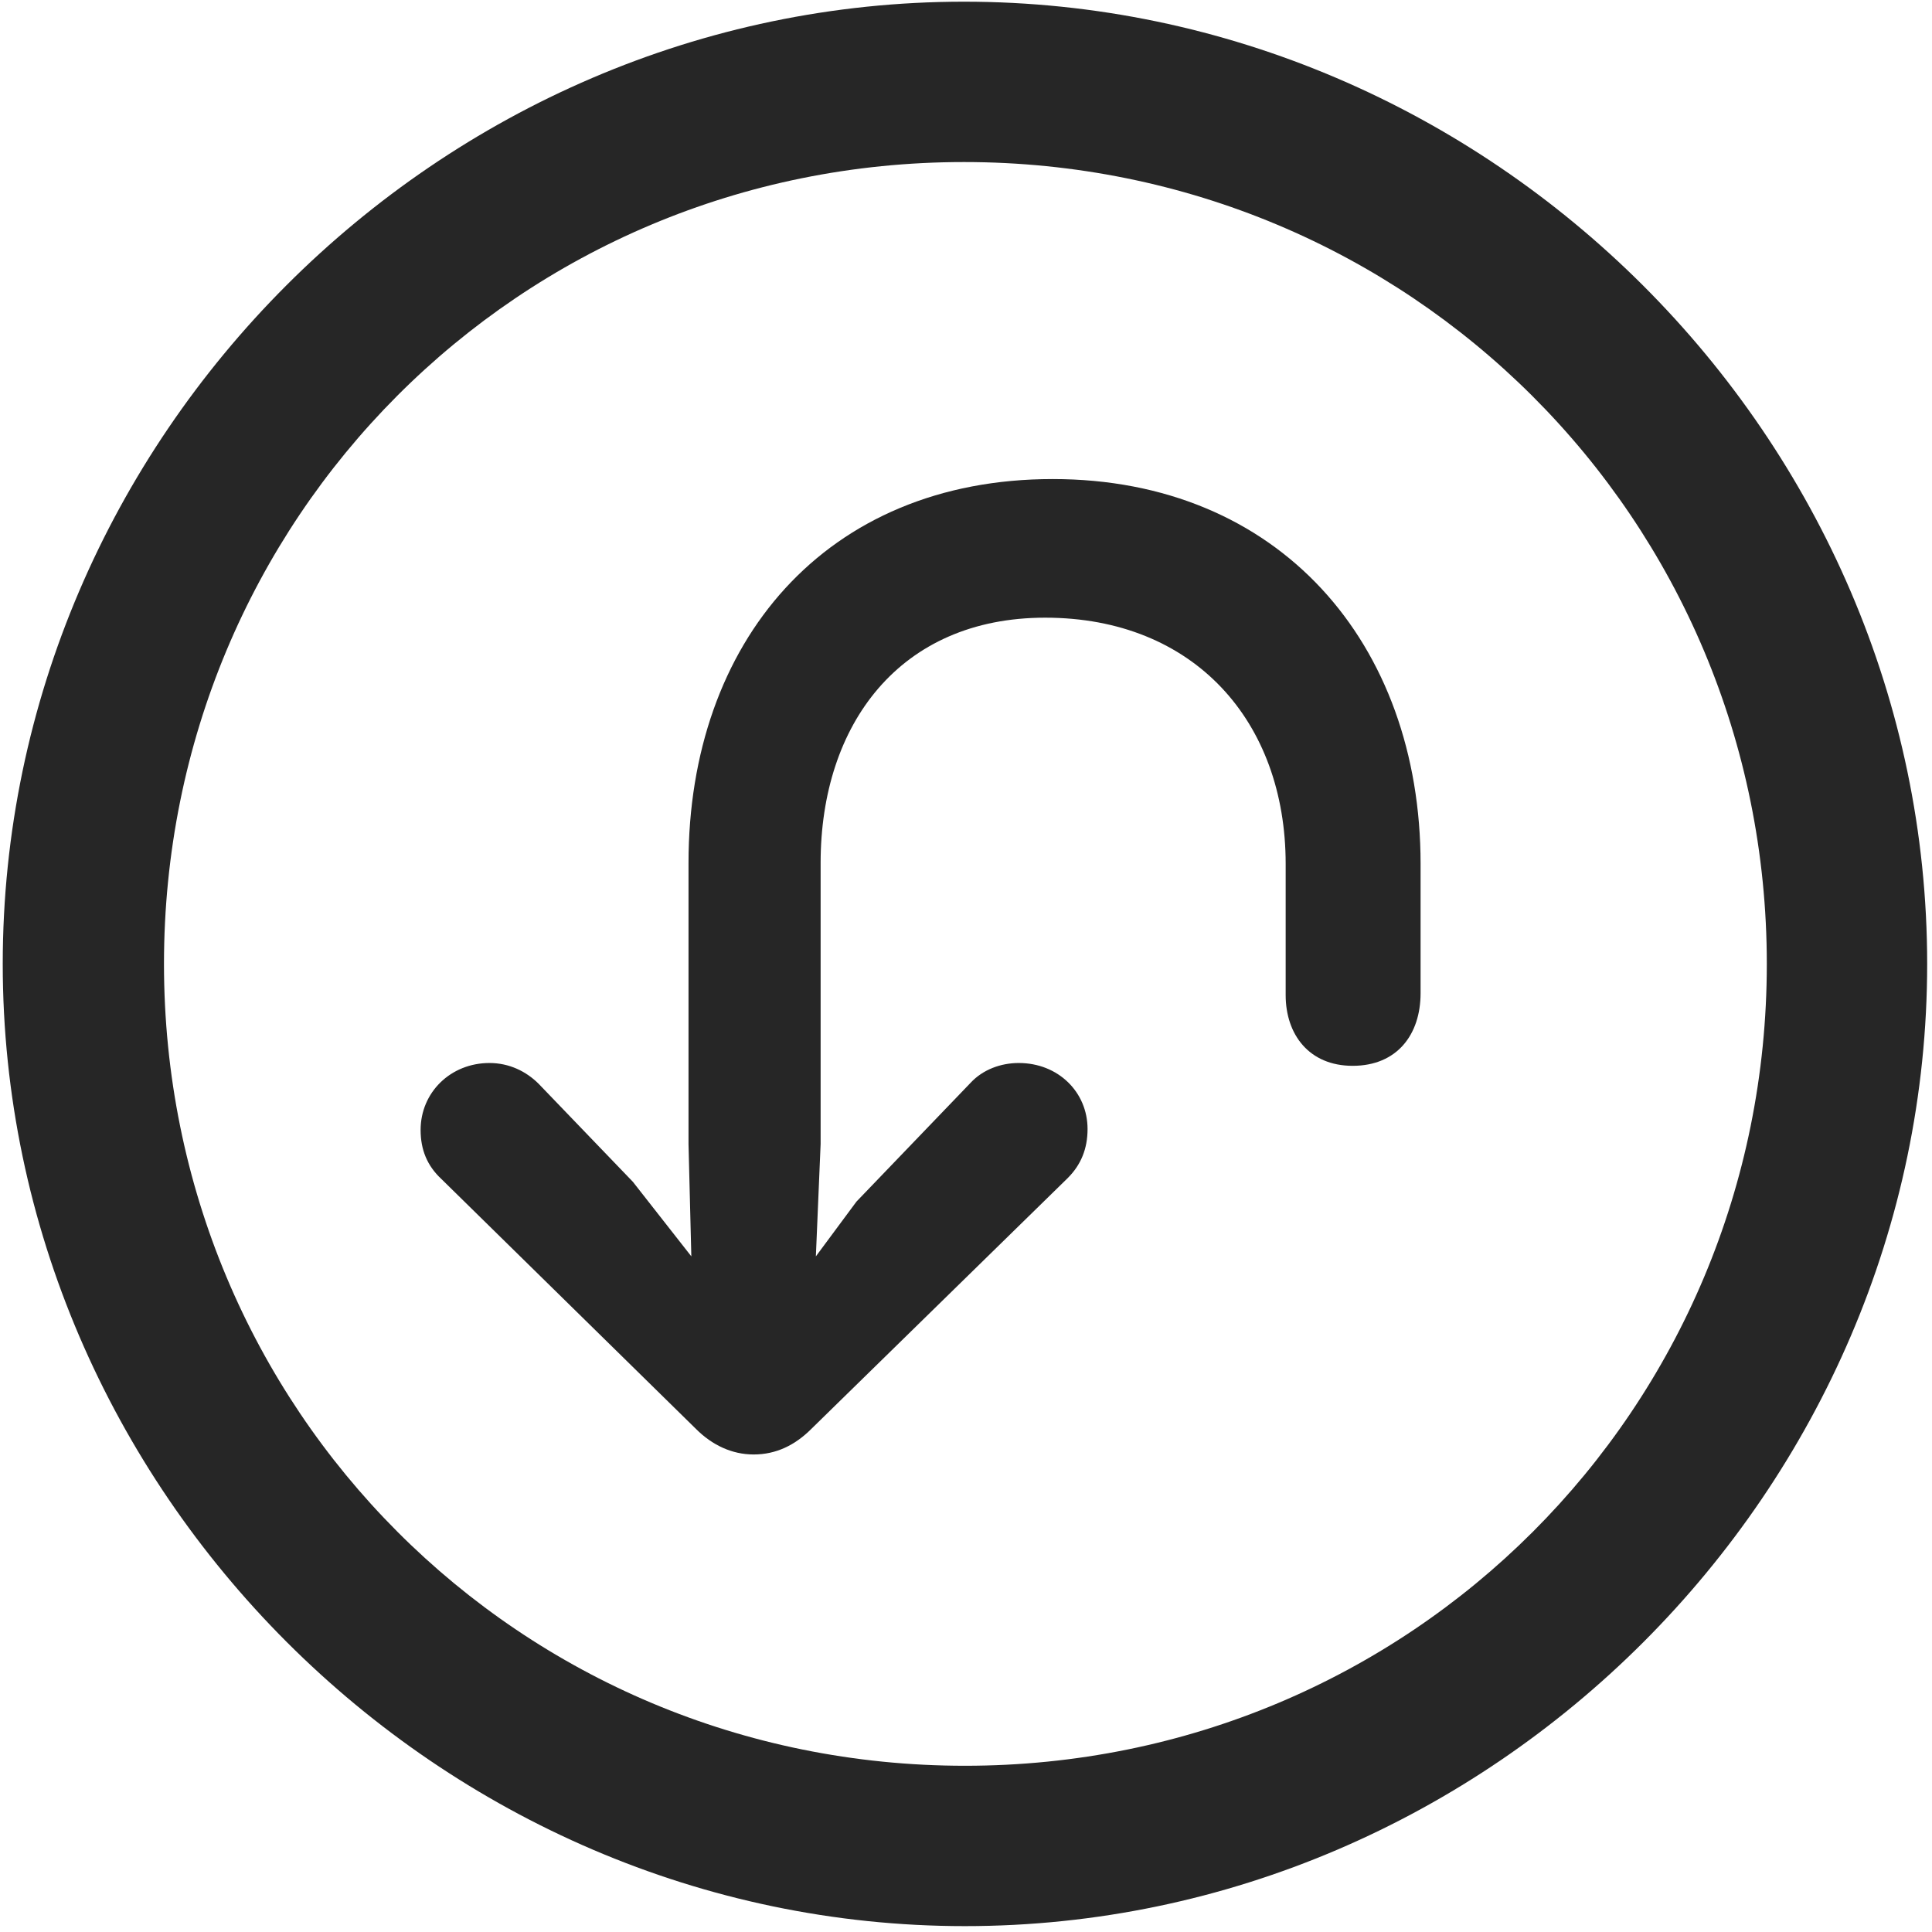 <svg width="24" height="24" viewBox="0 0 24 24" fill="none" xmlns="http://www.w3.org/2000/svg">
<g clip-path="url(#clip0_2207_24026)">
<path d="M11.987 23.927C18.526 23.927 23.94 18.502 23.94 11.974C23.94 5.435 18.514 0.021 11.975 0.021C5.448 0.021 0.034 5.435 0.034 11.974C0.034 18.502 5.459 23.927 11.987 23.927ZM11.987 21.935C6.455 21.935 2.037 17.505 2.037 11.974C2.037 6.443 6.444 2.013 11.975 2.013C17.506 2.013 21.948 6.443 21.948 11.974C21.948 17.505 17.518 21.935 11.987 21.935Z" fill="black" fill-opacity="0.85"/>
<path d="M13.077 5.951C10.252 5.951 8.553 7.978 8.553 10.72V14.212L8.588 15.607L7.862 14.681L6.69 13.462C6.537 13.31 6.327 13.205 6.08 13.205C5.6 13.205 5.225 13.568 5.225 14.037C5.225 14.283 5.307 14.482 5.483 14.646L8.647 17.752C8.846 17.951 9.092 18.068 9.362 18.068C9.643 18.068 9.877 17.951 10.077 17.752L13.264 14.634C13.428 14.47 13.51 14.271 13.51 14.025C13.51 13.568 13.147 13.205 12.655 13.205C12.432 13.205 12.209 13.287 12.057 13.451L10.639 14.927L10.135 15.607L10.194 14.212V10.72C10.194 8.998 11.178 7.673 12.983 7.673C14.834 7.673 15.971 8.962 15.971 10.732C15.971 10.873 15.971 12.314 15.971 12.361C15.971 12.853 16.264 13.24 16.803 13.24C17.354 13.24 17.647 12.853 17.647 12.337C17.647 12.279 17.647 10.873 17.647 10.732C17.647 7.99 15.889 5.951 13.077 5.951Z" fill="black" fill-opacity="0.85"/>
</g>
<defs>
<clipPath id="clip0_2207_24026">
<rect width="23.906" height="23.918" fill="white" transform="translate(0.034 0.021)"/>
</clipPath>
</defs>
</svg>
